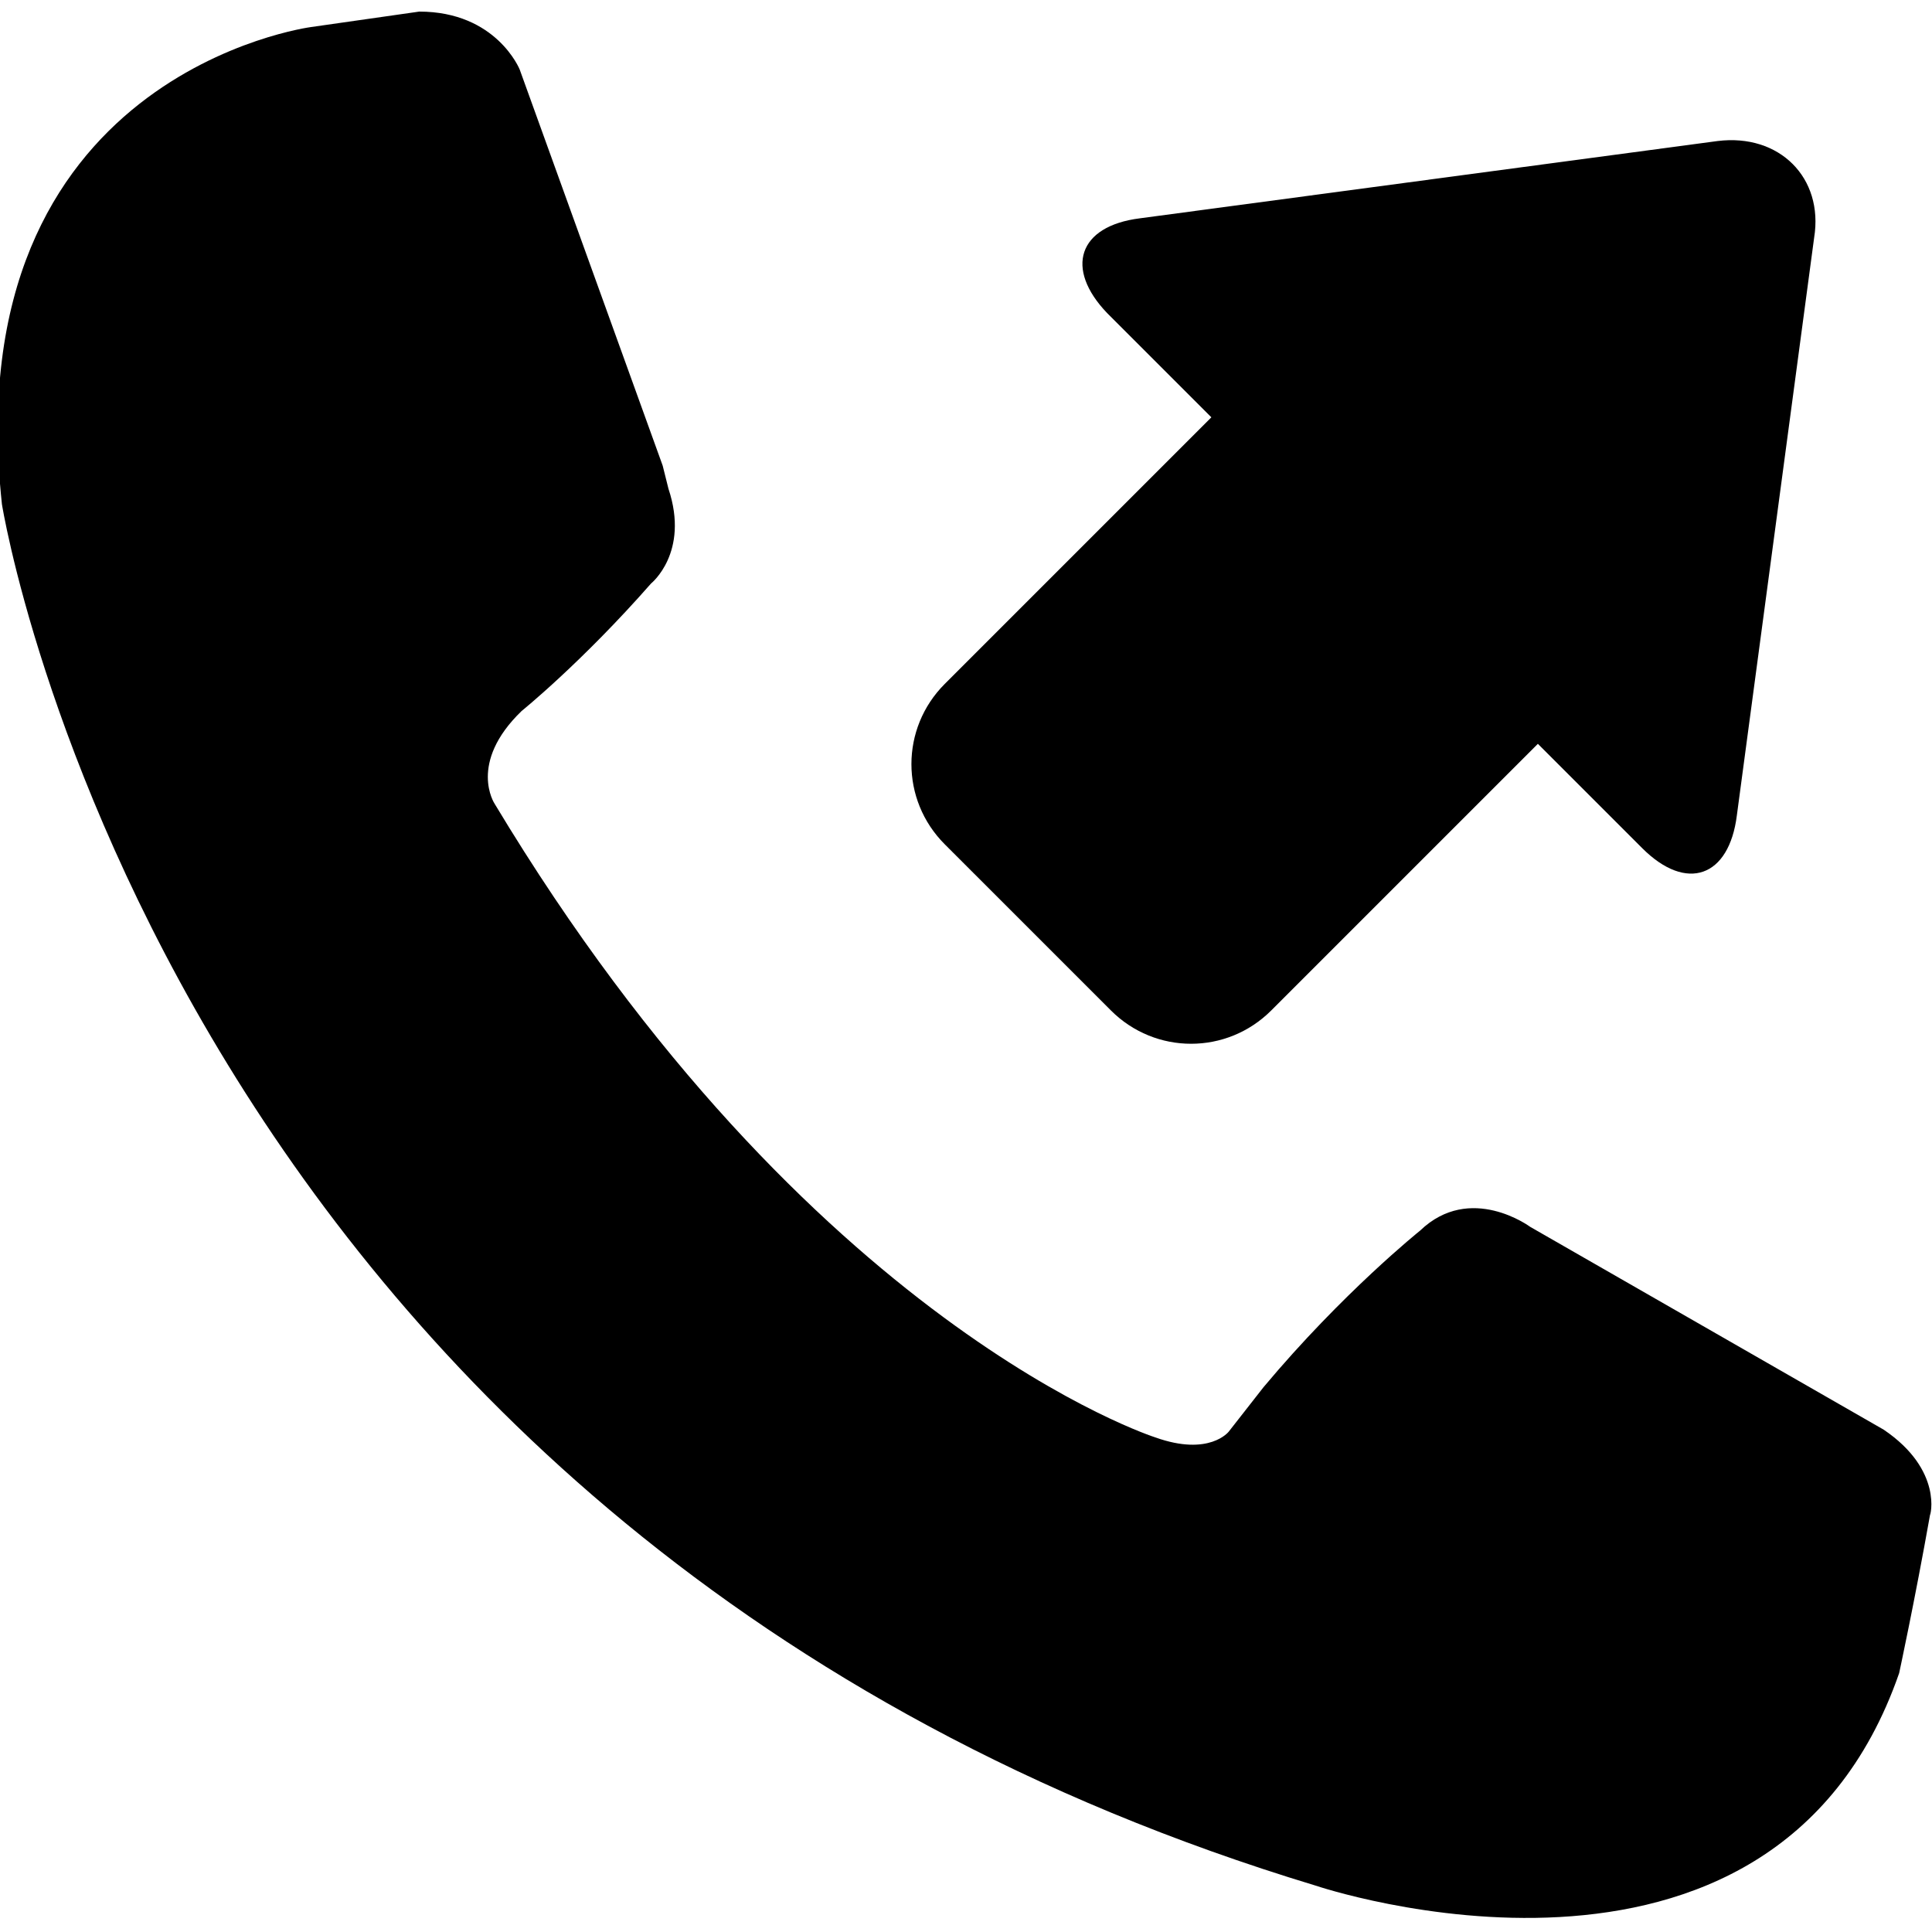 <?xml version="1.0" encoding="utf-8"?>
<!-- Generator: Adobe Illustrator 19.1.0, SVG Export Plug-In . SVG Version: 6.00 Build 0)  -->
<svg version="1.1" id="Layer_1" xmlns="http://www.w3.org/2000/svg" xmlns:xlink="http://www.w3.org/1999/xlink" x="0px" y="0px"
	 viewBox="-269 191 100 100" style="enable-background:new -269 191 100 100;" xml:space="preserve">
<g>
	<path d="M-180.1,198.3l-29.9,4c-3.2,0.4-3.9,2.6-1.7,4.9l5.4,5.4l-13.8,13.8c-2.3,2.3-2.3,6,0,8.3l8.6,8.6c2.3,2.3,6,2.3,8.3,0
		l13.8-13.8l5.4,5.4c2.3,2.3,4.5,1.5,4.9-1.7l4-29.9C-174.6,200.2-176.9,197.9-180.1,198.3"/>
	<path d="M-171.5,265l-18.3-10.5c0,0-3.1-2.3-5.7,0.2c0,0-4,3.2-8.1,8.1l-1.8,2.3c0,0-1,1.3-3.8,0.3c0,0-17.9-5.7-34.2-32.8
		c0,0-1.4-2.1,1.4-4.8c0,0,3.1-2.5,6.7-6.6c0,0,2-1.6,0.9-4.9l-0.3-1.2l-7.4-20.5c0,0-1.2-3-5.2-3l-5.6,0.8c0,0-18.4,2.4-16,24.7
		c0,0,8.5,53.5,68,71.5c0,0,23.6,8,30.2-11c0,0,0.8-3.7,1.6-8.2C-169.1,269.5-168.4,267.1-171.5,265"/>
</g>
</svg>
